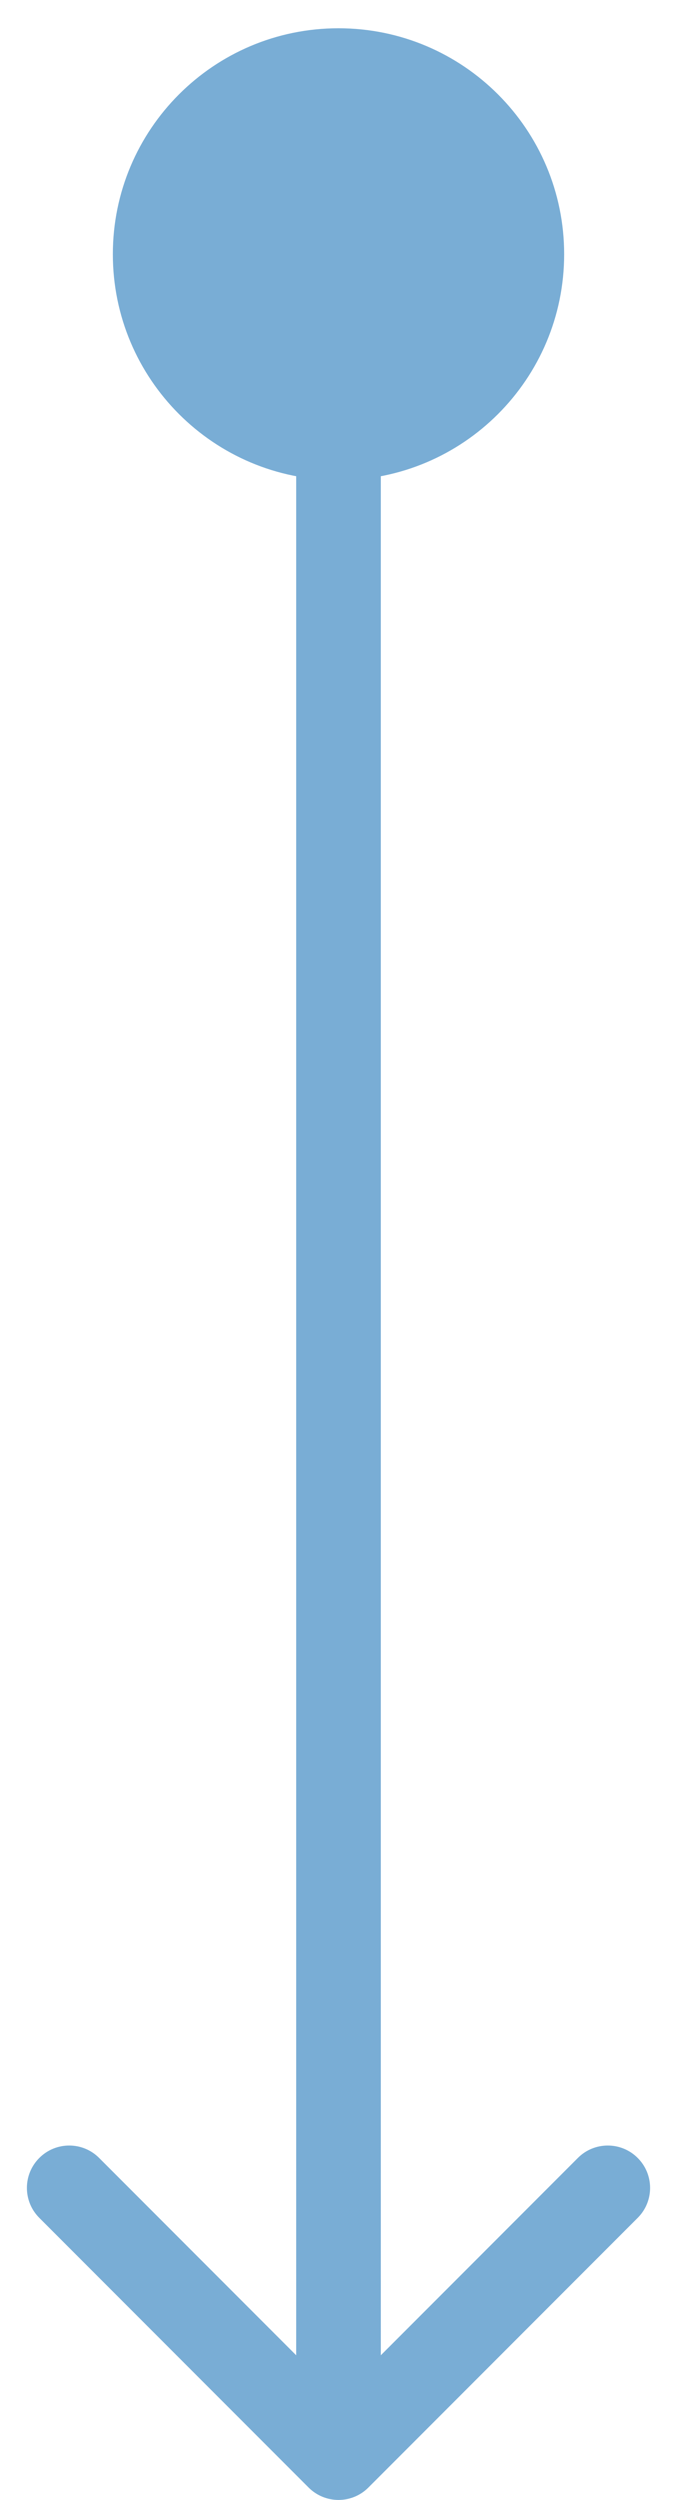 <svg width="16" height="59" viewBox="0 0 16 59" fill="none" xmlns="http://www.w3.org/2000/svg">
<path d="M8 0.667C5.054 0.667 2.667 3.054 2.667 6C2.667 8.946 5.054 11.333 8 11.333C10.945 11.333 13.333 8.946 13.333 6C13.333 3.054 10.945 0.667 8 0.667ZM7.293 58.707C7.683 59.098 8.317 59.098 8.707 58.707L15.071 52.343C15.462 51.953 15.462 51.319 15.071 50.929C14.681 50.538 14.047 50.538 13.657 50.929L8 56.586L2.343 50.929C1.953 50.538 1.319 50.538 0.929 50.929C0.538 51.319 0.538 51.953 0.929 52.343L7.293 58.707ZM7 6L7 58L9 58L9 6L7 6Z" fill="#79ADD5"/>
</svg>
